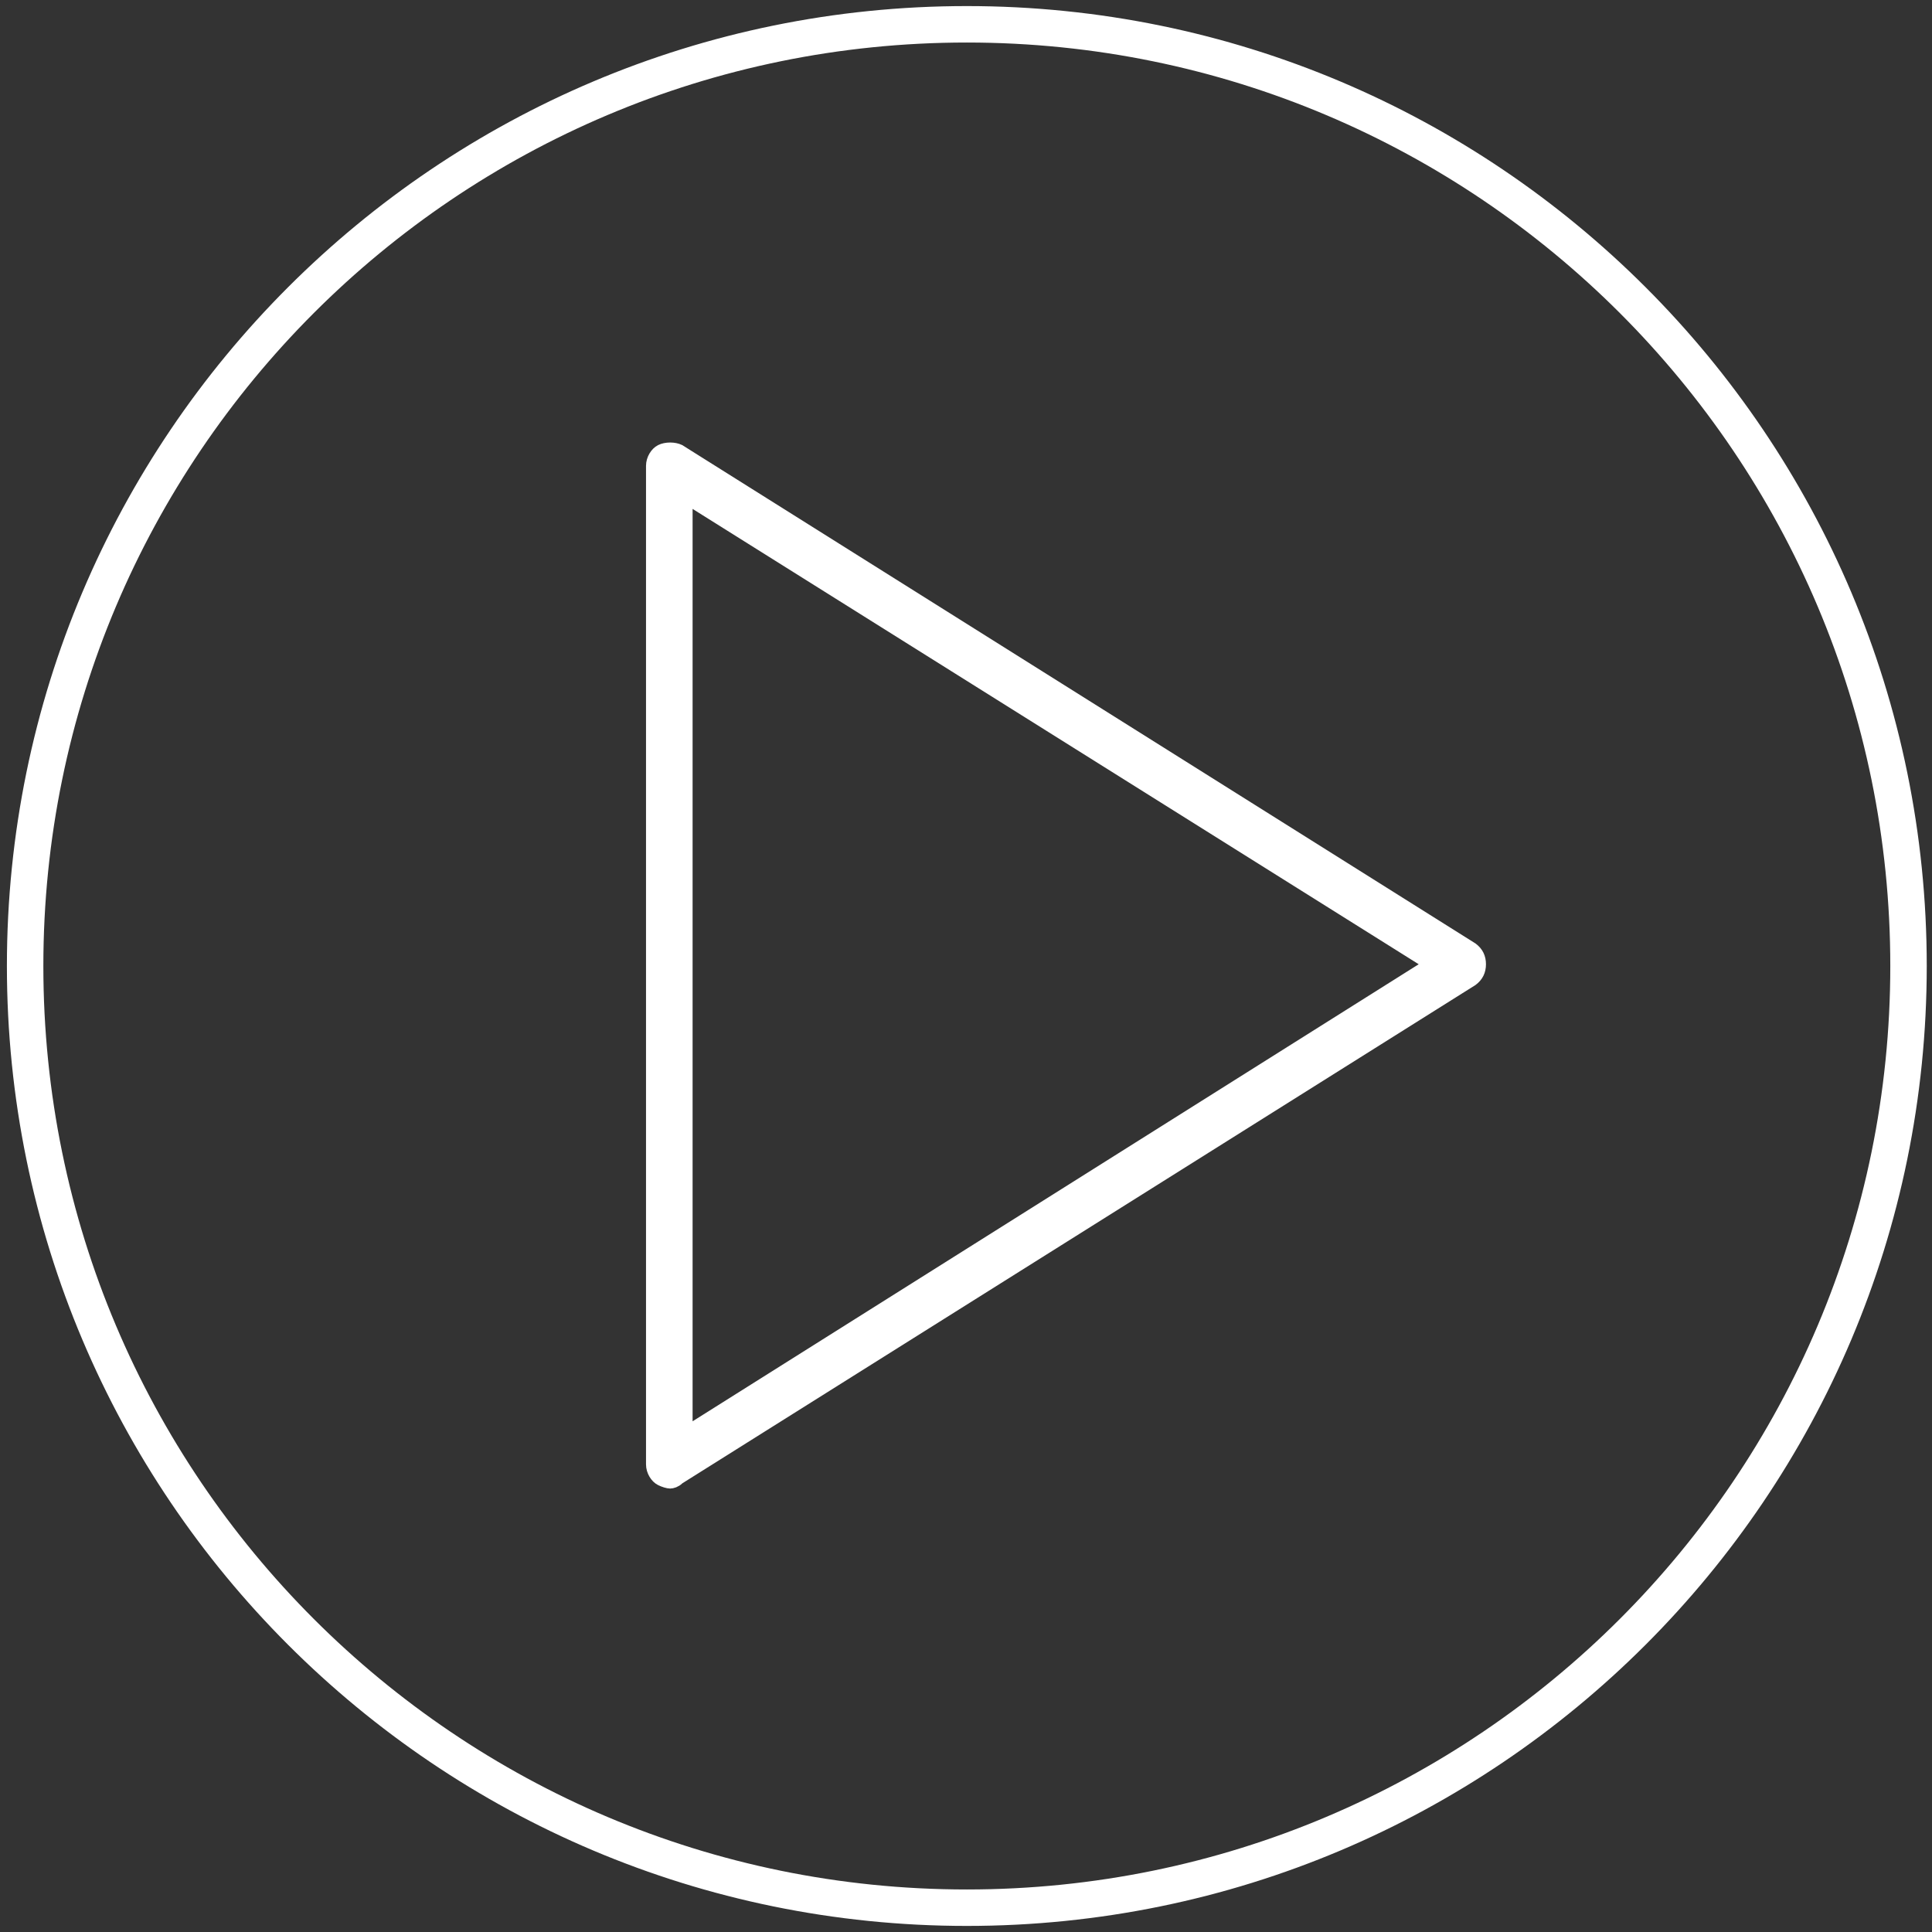 <svg width="159" height="159" viewBox="0 0 159 159" fill="none" xmlns="http://www.w3.org/2000/svg">
<rect x="0" y="0" width="159" height="159" fill="#333333" stroke="none"/>
<path d="M79.568 157C122.37 157 157.068 122.302 157.068 79.5C157.068 36.698 122.37 2 79.568 2C36.766 2 2.068 36.698 2.068 79.5C2.068 122.302 36.766 157 79.568 157Z" stroke="white" stroke-width="3" stroke-miterlimit="10" stroke-linecap="round" stroke-linejoin="round"/>
<path d="M55.881 121.656L55.834 121.686L55.794 121.726C55.709 121.811 55.592 121.884 55.465 121.935C55.335 121.987 55.221 122.005 55.154 122.005C54.983 122.005 54.639 121.902 54.384 121.774C54 121.583 53.666 121.056 53.666 120.518V38.334C53.666 37.797 54 37.27 54.384 37.078C54.584 36.978 54.859 36.918 55.154 36.918C55.439 36.918 55.705 36.974 55.904 37.068L121.156 78.064C121.587 78.393 121.792 78.809 121.792 79.355C121.792 79.901 121.587 80.317 121.156 80.647L55.881 121.656ZM57.265 41.459L56.499 40.979V41.883V116.97V117.875L57.265 117.393L117.023 79.778L117.696 79.354L117.022 78.932L57.265 41.459Z" fill="white" stroke="white"/>
</svg>
